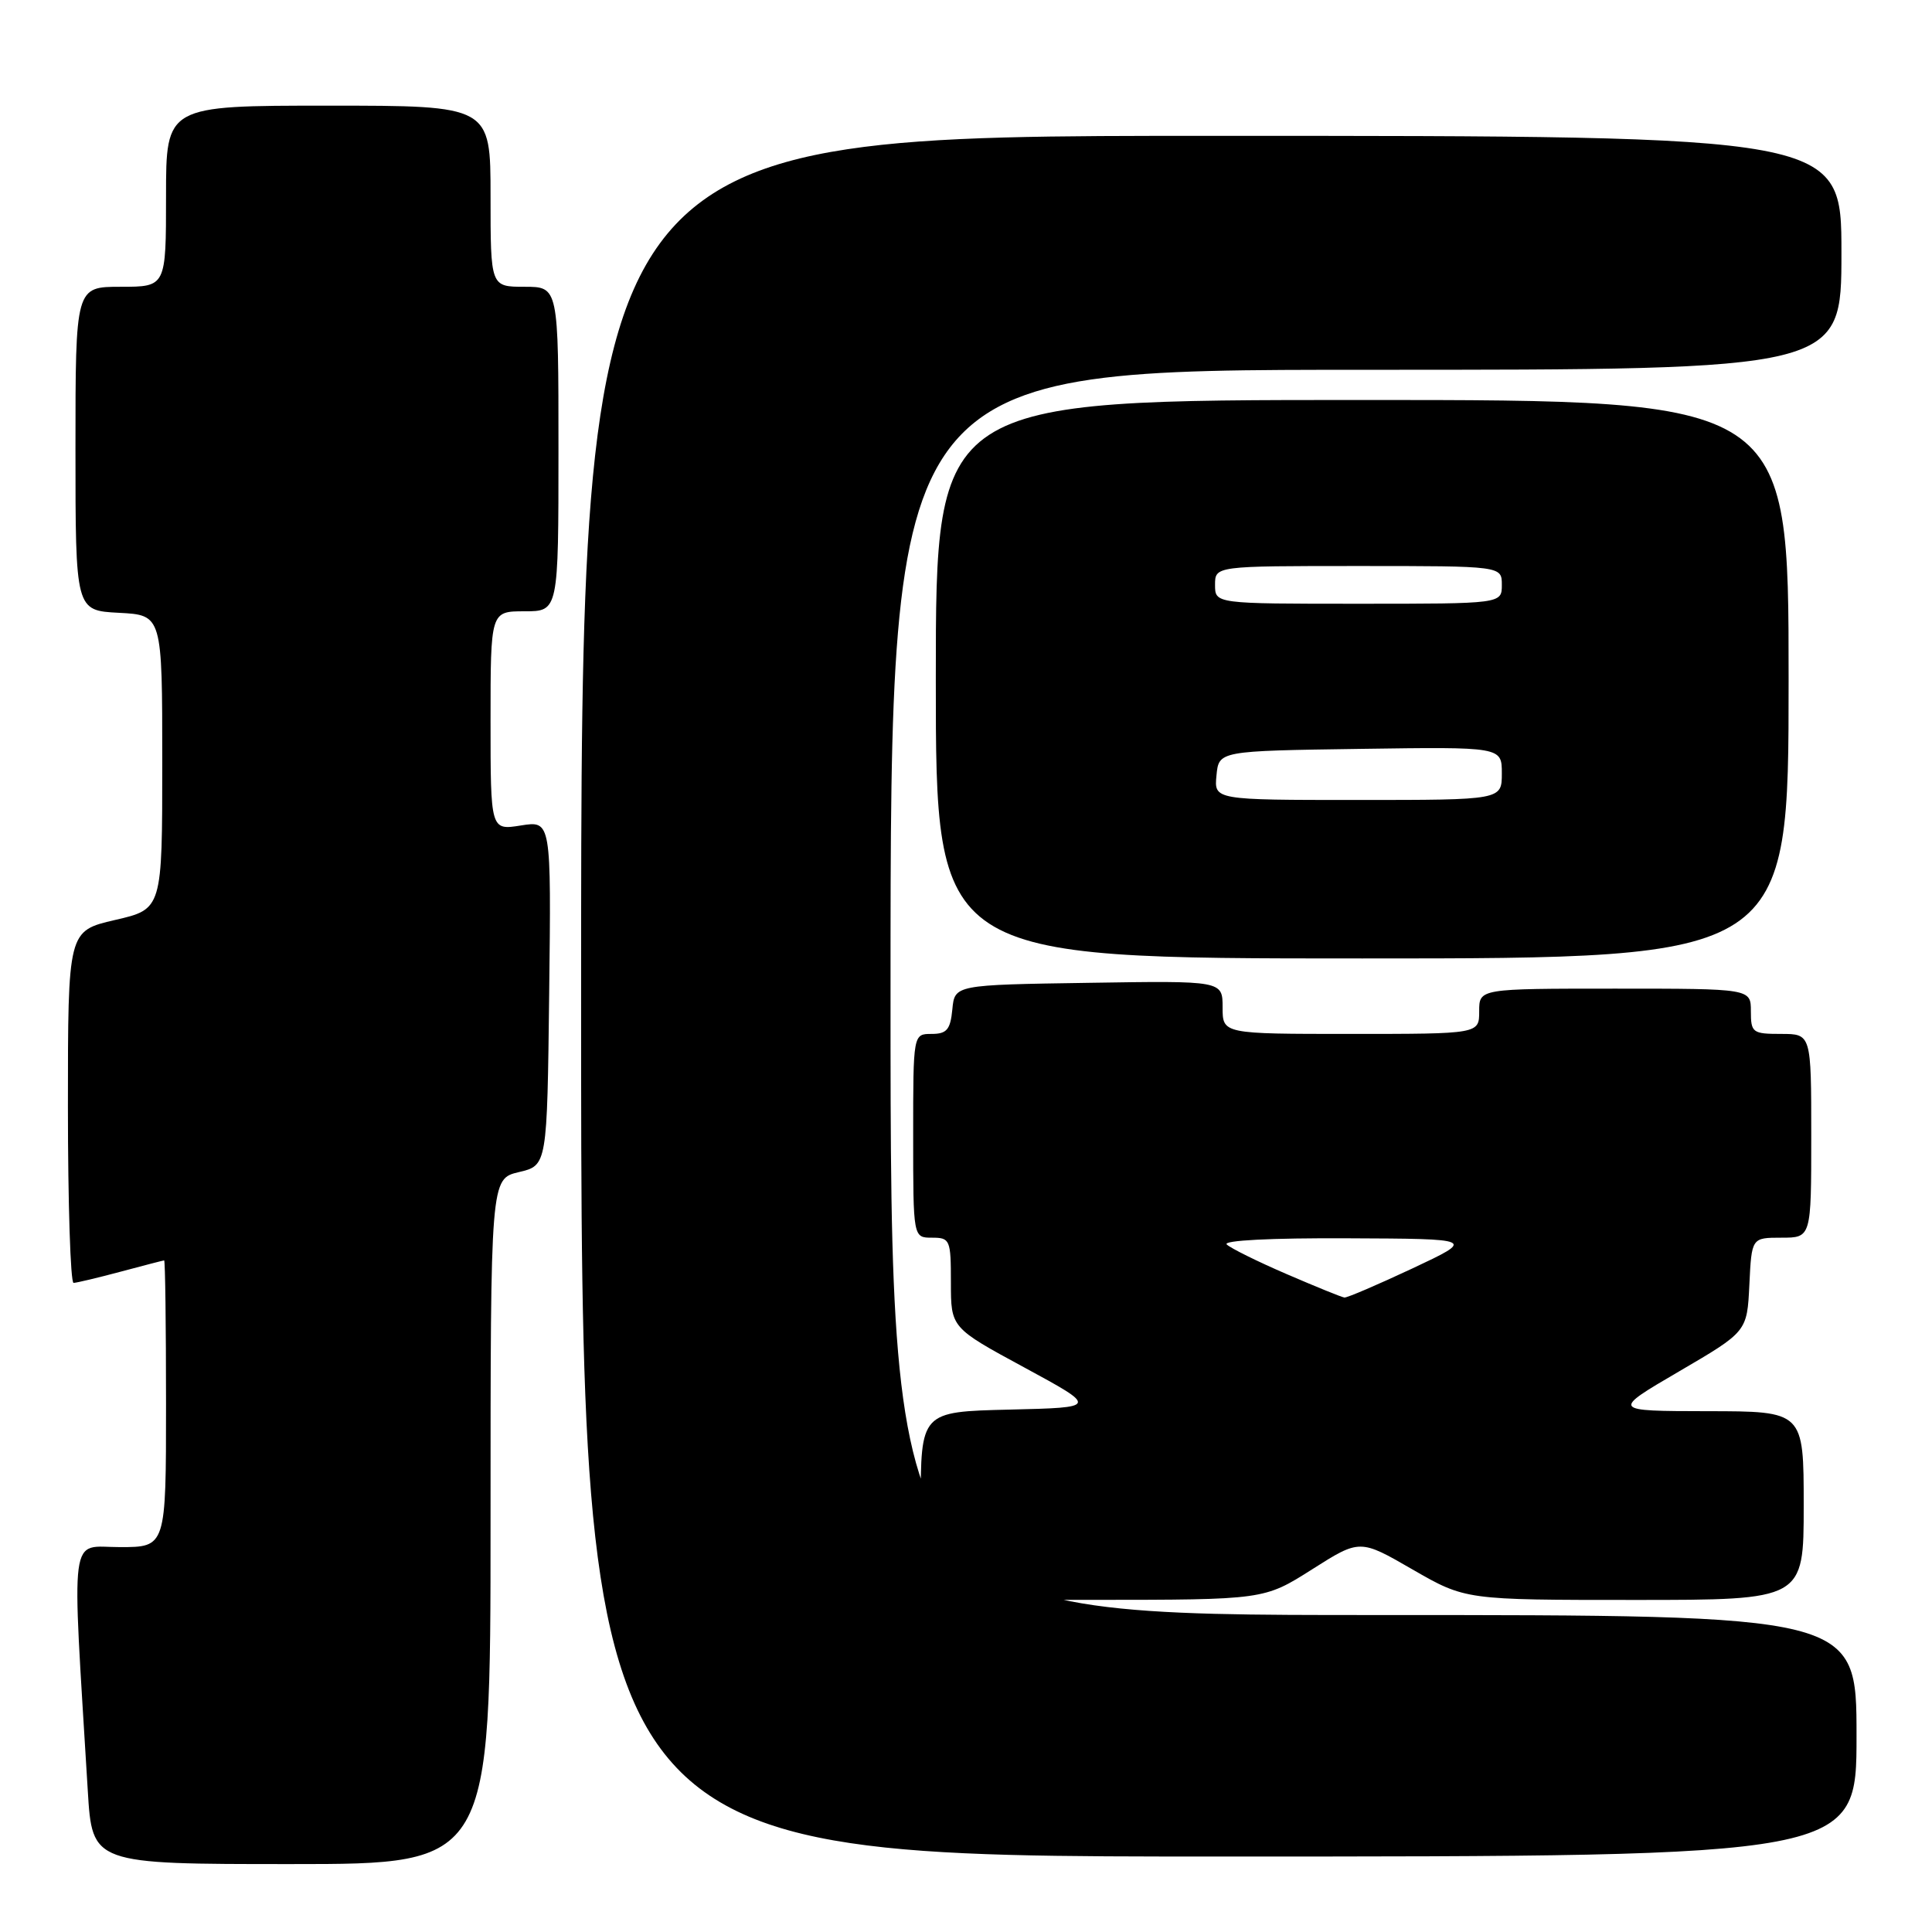 <?xml version="1.0" encoding="UTF-8" standalone="no"?>
<!DOCTYPE svg PUBLIC "-//W3C//DTD SVG 1.1//EN" "http://www.w3.org/Graphics/SVG/1.1/DTD/svg11.dtd" >
<svg xmlns="http://www.w3.org/2000/svg" xmlns:xlink="http://www.w3.org/1999/xlink" version="1.1" viewBox="0 0 256 256">
 <g >
 <path fill="currentColor"
d=" M 65.00 201.60 C 65.00 156.20 65.00 156.20 68.75 155.31 C 72.50 154.43 72.50 154.43 72.77 131.58 C 73.04 108.74 73.04 108.74 69.02 109.38 C 65.00 110.02 65.00 110.02 65.00 95.51 C 65.00 81.00 65.00 81.00 69.50 81.00 C 74.00 81.00 74.00 81.00 74.00 59.50 C 74.00 38.00 74.00 38.00 69.50 38.00 C 65.00 38.00 65.00 38.00 65.00 26.00 C 65.00 14.00 65.00 14.00 43.50 14.00 C 22.00 14.00 22.00 14.00 22.00 26.00 C 22.00 38.00 22.00 38.00 16.00 38.00 C 10.00 38.00 10.00 38.00 10.00 59.45 C 10.00 80.90 10.00 80.90 15.75 81.20 C 21.50 81.50 21.50 81.50 21.50 100.98 C 21.50 120.46 21.50 120.46 15.25 121.90 C 9.00 123.35 9.00 123.35 9.00 146.67 C 9.00 159.50 9.34 169.99 9.75 169.99 C 10.16 169.98 12.97 169.31 16.00 168.50 C 19.02 167.69 21.61 167.02 21.75 167.01 C 21.89 167.01 22.00 175.55 22.00 186.00 C 22.00 205.00 22.00 205.00 15.89 205.00 C 9.10 205.00 9.50 202.04 11.63 237.25 C 12.22 247.00 12.22 247.00 38.61 247.00 C 65.00 247.00 65.00 247.00 65.00 201.60 Z  M 246.00 230.00 C 246.00 214.00 246.00 214.00 182.00 214.00 C 118.00 214.00 118.00 214.00 118.00 131.50 C 118.00 49.00 118.00 49.00 181.00 49.00 C 244.00 49.00 244.00 49.00 244.00 33.50 C 244.00 18.00 244.00 18.00 160.50 18.00 C 77.00 18.00 77.00 18.00 77.00 132.00 C 77.00 246.00 77.00 246.00 161.50 246.00 C 246.00 246.00 246.00 246.00 246.00 230.00 Z  M 173.84 207.96 C 180.19 203.93 180.19 203.93 187.18 207.97 C 194.18 212.00 194.18 212.00 216.59 212.00 C 239.00 212.00 239.00 212.00 239.00 199.50 C 239.00 187.00 239.00 187.00 226.25 186.99 C 213.50 186.97 213.50 186.97 222.50 181.71 C 231.50 176.45 231.50 176.45 231.80 170.23 C 232.10 164.00 232.10 164.00 236.05 164.00 C 240.00 164.00 240.00 164.00 240.00 150.50 C 240.00 137.00 240.00 137.00 236.00 137.00 C 232.22 137.00 232.00 136.83 232.00 134.00 C 232.00 131.00 232.00 131.00 214.00 131.00 C 196.00 131.00 196.00 131.00 196.00 134.00 C 196.00 137.00 196.00 137.00 179.00 137.00 C 162.00 137.00 162.00 137.00 162.00 133.48 C 162.00 129.95 162.00 129.95 144.25 130.23 C 126.50 130.50 126.50 130.50 126.19 133.75 C 125.93 136.44 125.45 137.00 123.44 137.00 C 121.00 137.00 121.00 137.00 121.00 150.50 C 121.00 164.00 121.00 164.00 123.50 164.00 C 125.89 164.00 126.00 164.27 126.00 169.96 C 126.00 175.93 126.00 175.93 135.75 181.21 C 145.50 186.50 145.50 186.50 133.75 186.78 C 122.00 187.06 122.00 187.06 122.00 199.53 C 122.00 212.00 122.00 212.00 144.75 211.99 C 167.50 211.98 167.50 211.98 173.84 207.96 Z  M 237.00 90.00 C 237.00 53.00 237.00 53.00 180.50 53.00 C 124.00 53.00 124.00 53.00 124.00 90.00 C 124.00 127.00 124.00 127.00 180.50 127.00 C 237.00 127.00 237.00 127.00 237.00 90.00 Z  M 170.50 168.83 C 166.65 167.17 163.07 165.40 162.55 164.90 C 161.98 164.36 168.43 164.03 178.55 164.08 C 195.50 164.15 195.50 164.15 187.14 168.08 C 182.55 170.23 178.50 171.97 178.14 171.93 C 177.79 171.89 174.35 170.49 170.50 168.83 Z  M 161.19 102.75 C 161.50 99.50 161.50 99.50 180.25 99.23 C 199.00 98.96 199.00 98.96 199.00 102.48 C 199.00 106.00 199.00 106.00 179.94 106.00 C 160.87 106.00 160.87 106.00 161.19 102.75 Z  M 161.00 77.50 C 161.00 75.00 161.00 75.00 180.00 75.00 C 199.00 75.00 199.00 75.00 199.00 77.50 C 199.00 80.00 199.00 80.00 180.00 80.00 C 161.00 80.00 161.00 80.00 161.00 77.50 Z "/>
</g>
</svg>